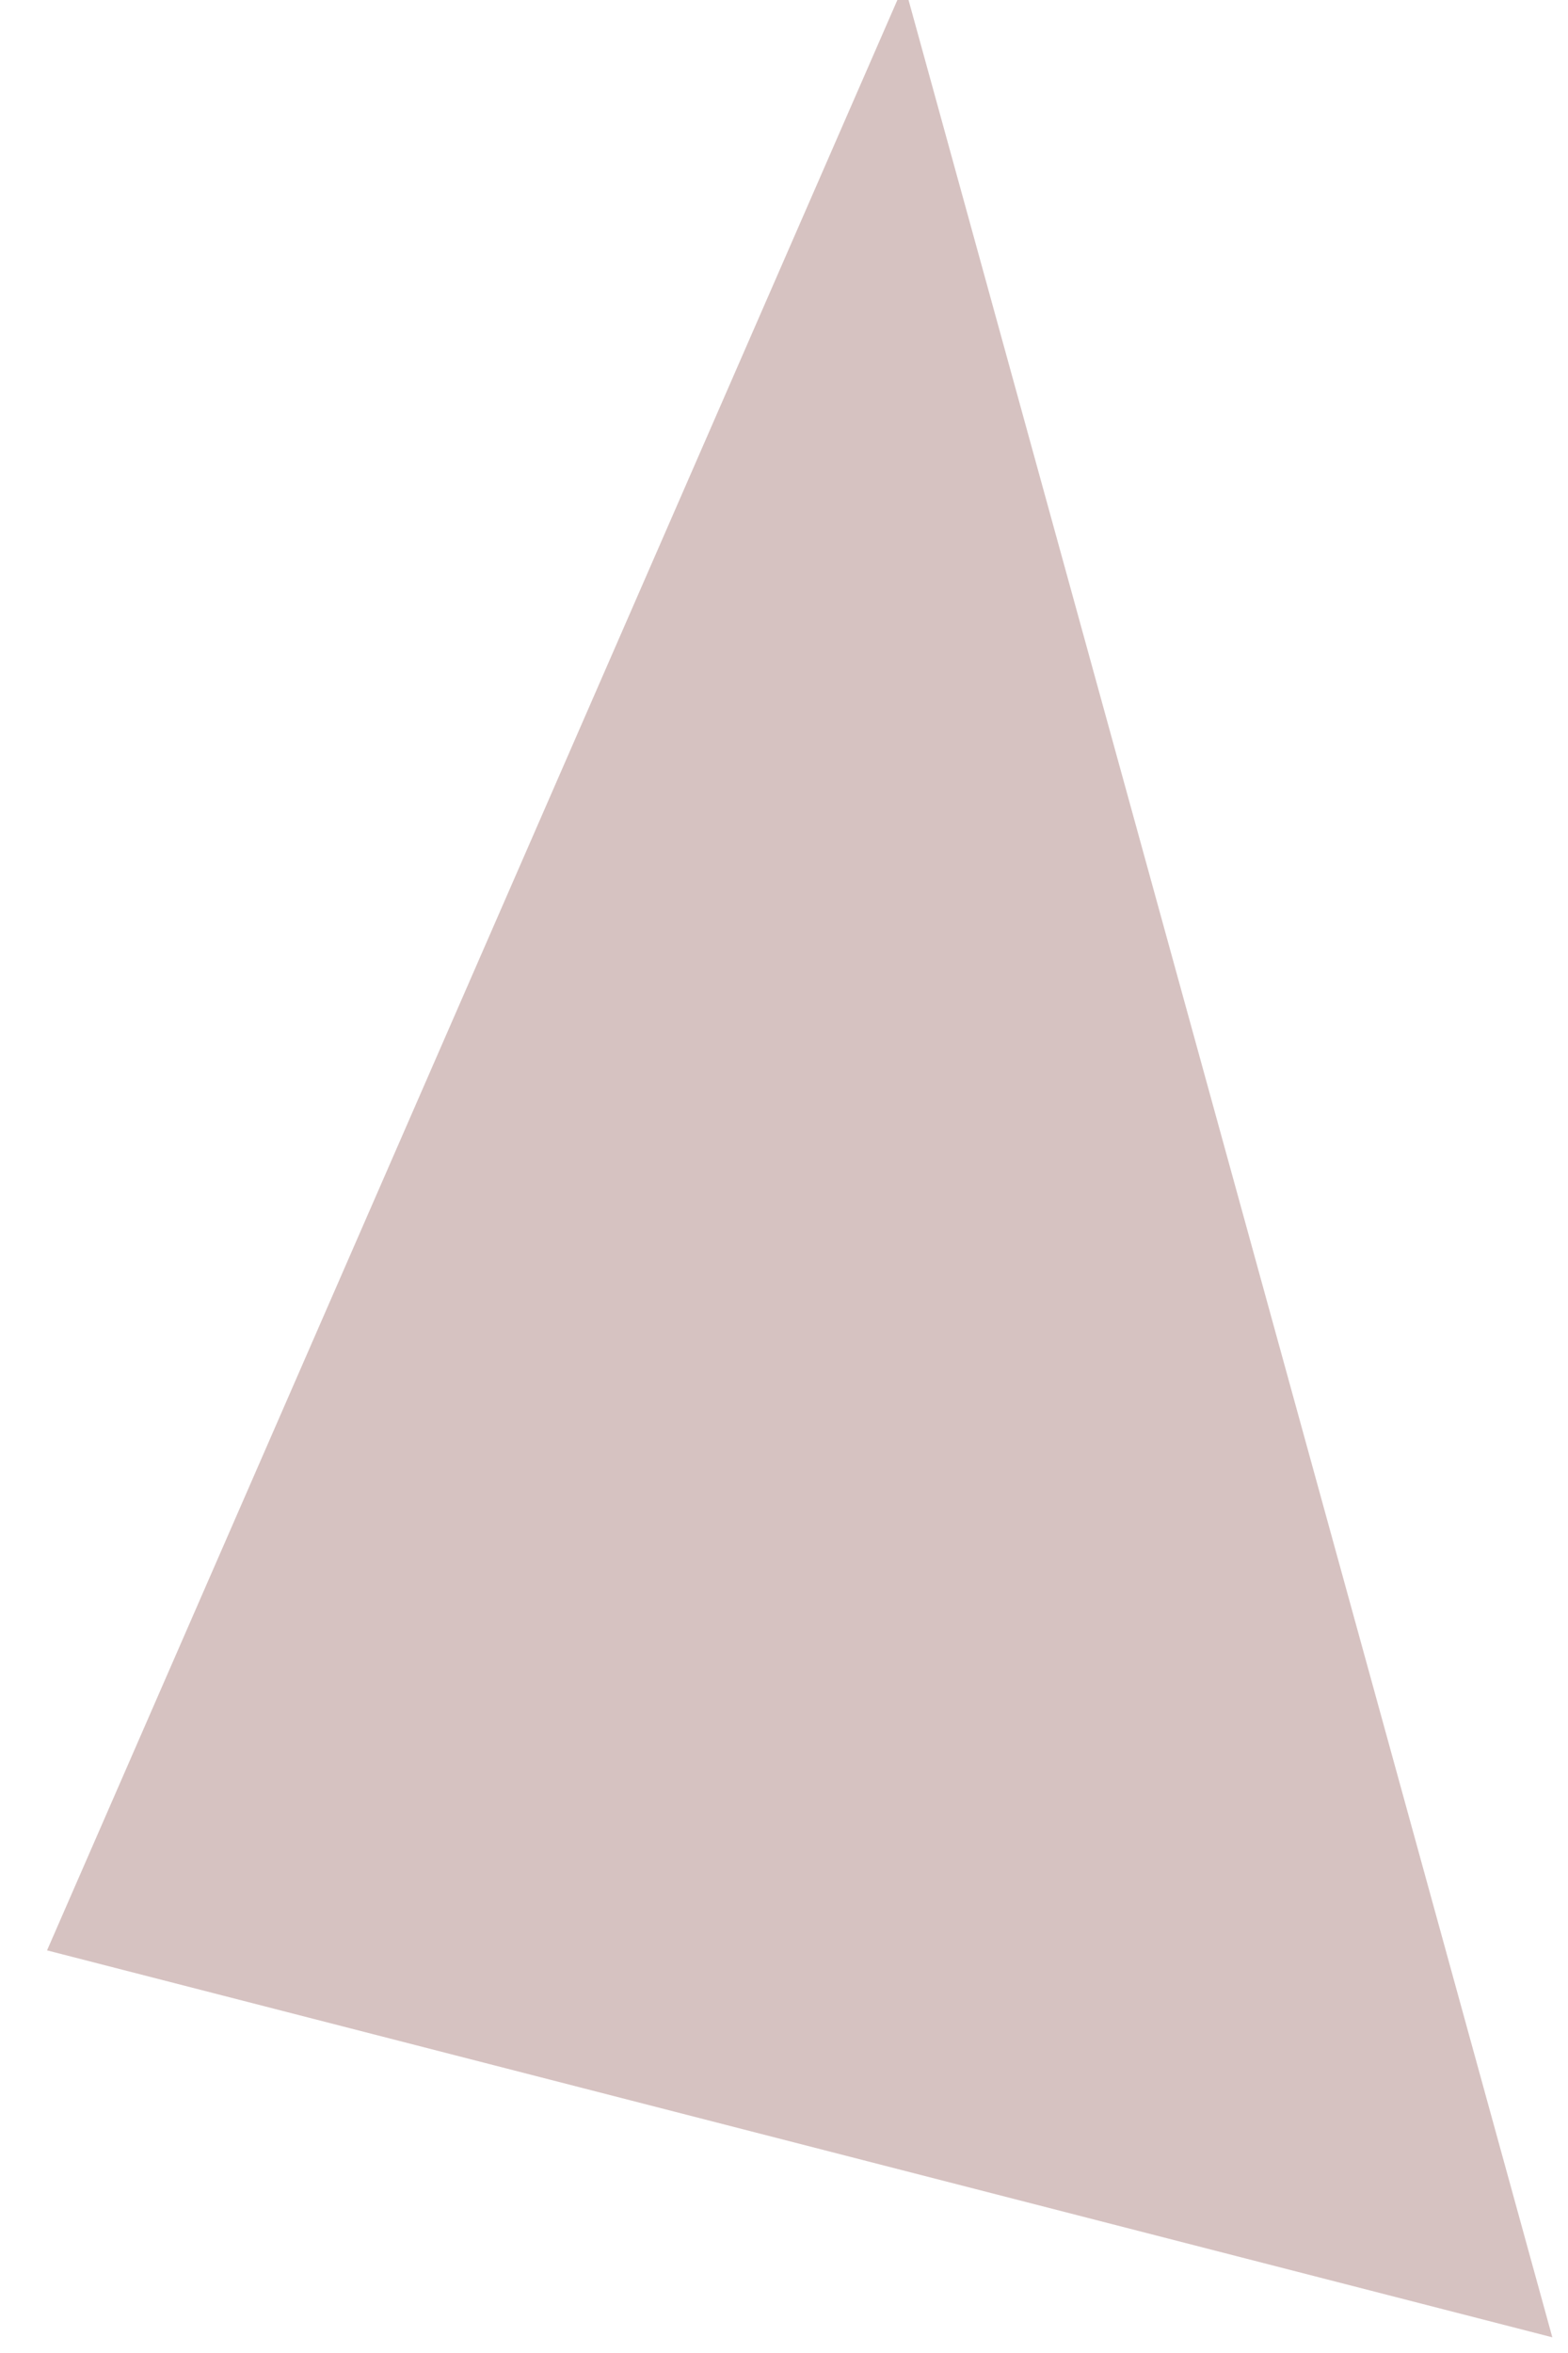 <?xml version="1.0" encoding="utf-8"?>
<!-- Generator: Adobe Illustrator 25.3.1, SVG Export Plug-In . SVG Version: 6.00 Build 0)  -->
<svg version="1.1" id="圖層_1" xmlns="http://www.w3.org/2000/svg" xmlns:xlink="http://www.w3.org/1999/xlink" x="0px" y="0px"
	 viewBox="0 0 30 45" style="enable-background:new 0 0 30 45;" xml:space="preserve">
<style type="text/css">
	.st0{fill:#D6C2C1;}
</style>
<g>
	<path class="st0" d="M29.7,44.7l-12.4-45L0.9,37.3L29.7,44.7z"/>
</g>
</svg>
